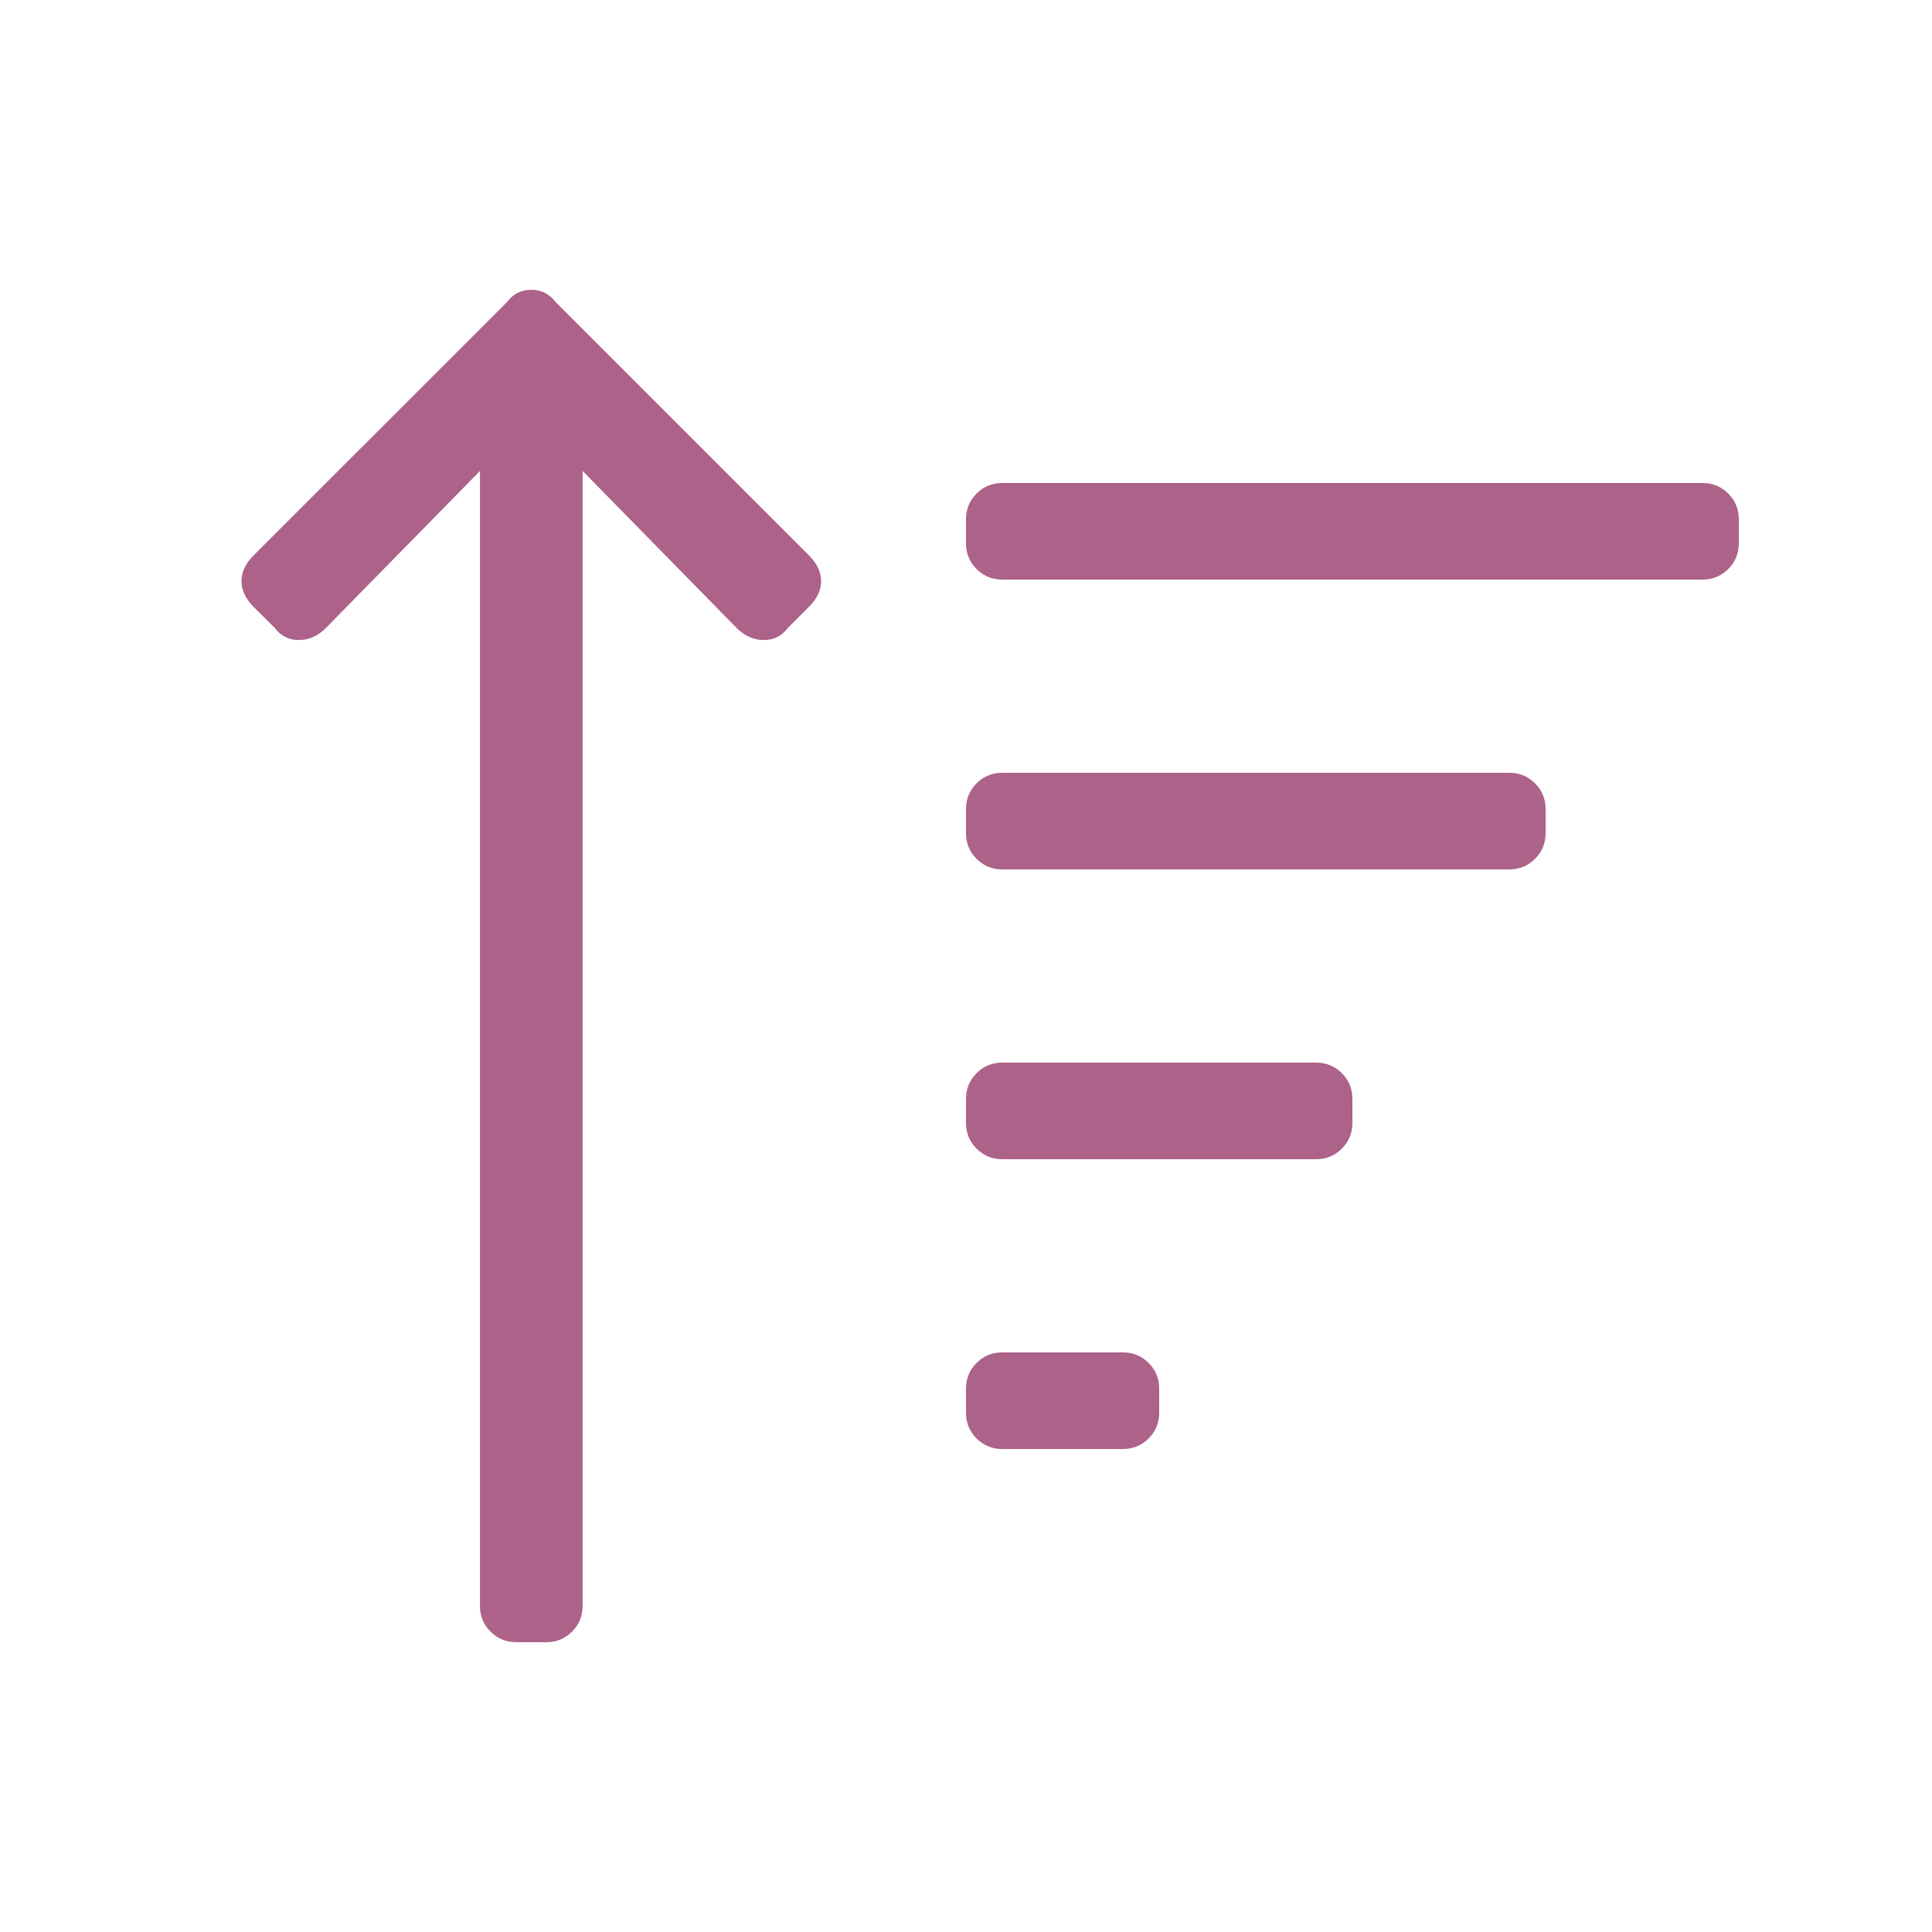 <svg xmlns="http://www.w3.org/2000/svg" width="30" height="30" viewBox="0 0 30 30">
  <path fill="#AC6289" fill-rule="evenodd" d="M7.875,4.688 C7.969,4.563 8.094,4.5 8.25,4.5 C8.406,4.5 8.531,4.563 8.625,4.688 L12.562,8.625 C12.687,8.75 12.75,8.883 12.75,9.023 C12.75,9.164 12.687,9.297 12.562,9.422 L12.234,9.75 C12.141,9.875 12.016,9.938 11.859,9.938 C11.703,9.938 11.562,9.875 11.437,9.75 L9.047,7.313 L9.047,24.937 C9.047,25.094 8.992,25.227 8.883,25.336 C8.773,25.445 8.641,25.5 8.484,25.5 L8.016,25.5 C7.859,25.5 7.727,25.445 7.617,25.336 C7.508,25.227 7.453,25.094 7.453,24.937 L7.453,7.313 L5.062,9.75 C4.937,9.875 4.797,9.938 4.641,9.938 C4.484,9.938 4.359,9.875 4.266,9.75 L3.937,9.422 C3.812,9.297 3.75,9.164 3.75,9.023 C3.75,8.883 3.812,8.75 3.937,8.625 L7.875,4.688 Z M21,17.438 C21,17.594 20.945,17.727 20.836,17.836 C20.727,17.945 20.594,18 20.437,18 L15.562,18 C15.406,18 15.273,17.945 15.164,17.836 C15.055,17.727 15,17.594 15,17.438 L15,17.063 C15,16.906 15.055,16.773 15.164,16.664 C15.273,16.555 15.406,16.5 15.562,16.5 L20.437,16.5 C20.594,16.5 20.727,16.555 20.836,16.664 C20.945,16.773 21,16.906 21,17.063 L21,17.438 Z M24,12.938 C24,13.094 23.945,13.227 23.836,13.336 C23.727,13.445 23.594,13.5 23.437,13.5 L15.562,13.5 C15.406,13.5 15.273,13.445 15.164,13.336 C15.055,13.227 15,13.094 15,12.938 L15,12.563 C15,12.406 15.055,12.273 15.164,12.164 C15.273,12.055 15.406,12 15.562,12 L23.437,12 C23.594,12 23.727,12.055 23.836,12.164 C23.945,12.273 24,12.406 24,12.563 L24,12.938 Z M27,8.438 C27,8.594 26.945,8.727 26.836,8.836 C26.727,8.945 26.594,9 26.437,9 L15.562,9 C15.406,9 15.273,8.945 15.164,8.836 C15.055,8.727 15,8.594 15,8.438 L15,8.063 C15,7.906 15.055,7.773 15.164,7.664 C15.273,7.555 15.406,7.5 15.562,7.5 L26.437,7.5 C26.594,7.5 26.727,7.555 26.836,7.664 C26.945,7.773 27,7.906 27,8.063 L27,8.438 Z M18,21.938 C18,22.094 17.945,22.227 17.836,22.336 C17.727,22.445 17.594,22.5 17.437,22.5 L15.562,22.5 C15.406,22.5 15.273,22.445 15.164,22.336 C15.055,22.227 15,22.094 15,21.938 L15,21.563 C15,21.406 15.055,21.273 15.164,21.164 C15.273,21.055 15.406,21 15.562,21 L17.437,21 C17.594,21 17.727,21.055 17.836,21.164 C17.945,21.273 18,21.406 18,21.563 L18,21.938 Z"/>
</svg>
